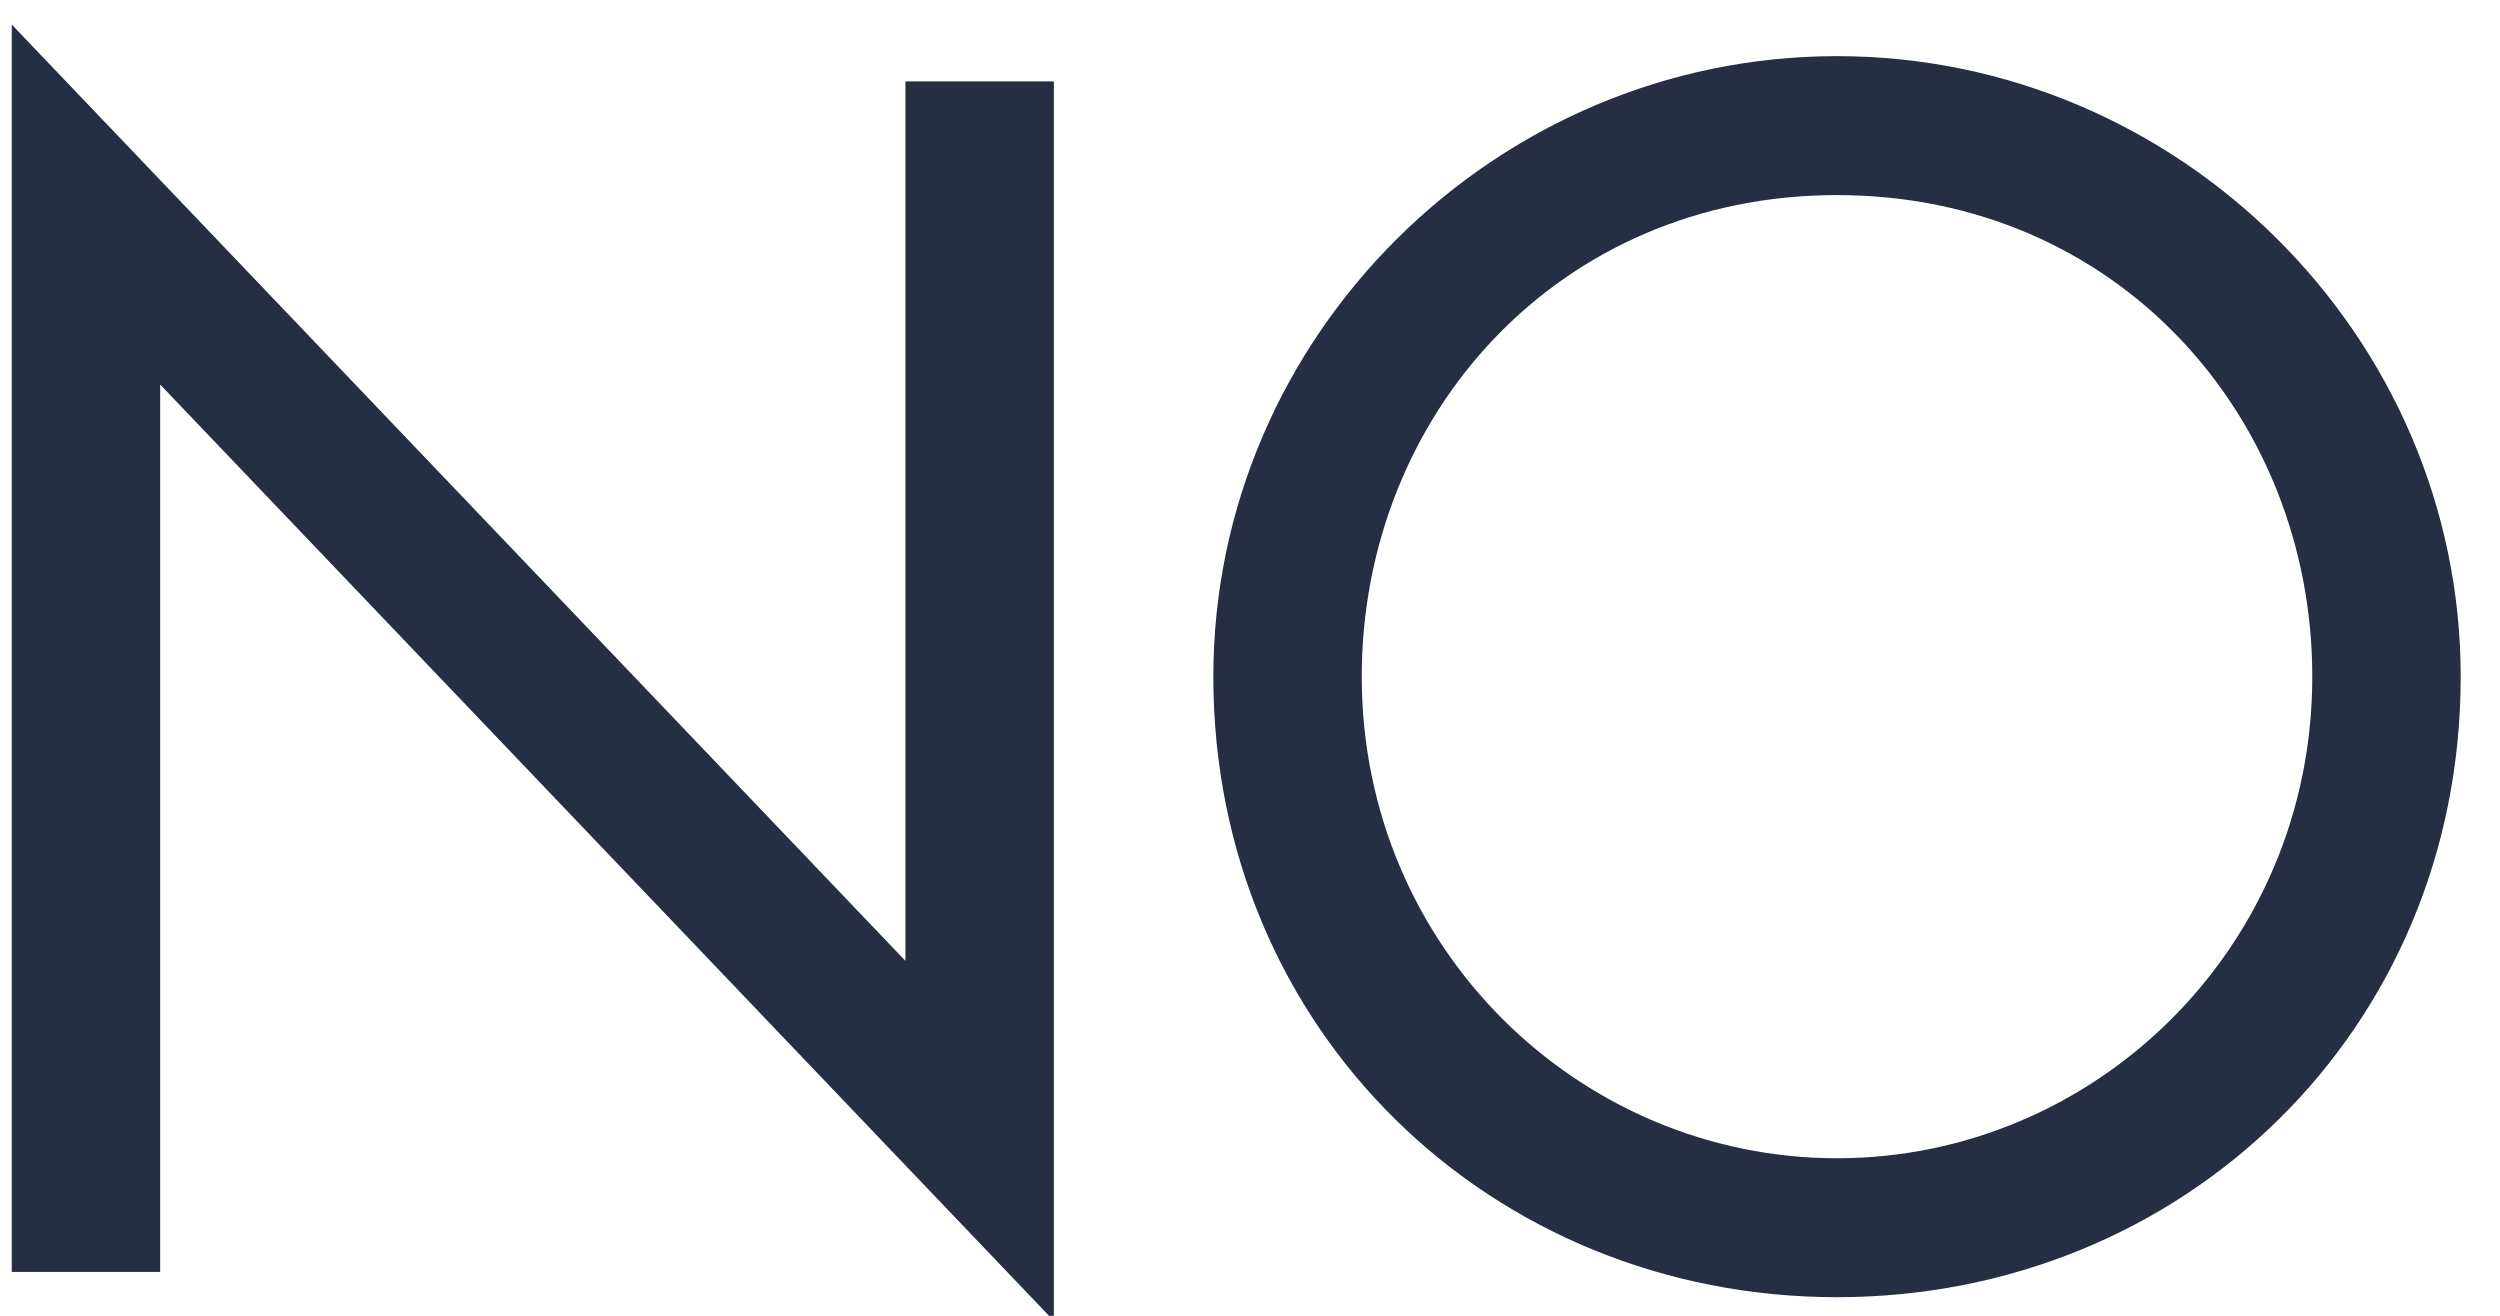 <?xml version="1.0" encoding="UTF-8"?>
<svg width="57px" height="30px" viewBox="0 0 57 30" version="1.1" xmlns="http://www.w3.org/2000/svg" xmlns:xlink="http://www.w3.org/1999/xlink">
    <!-- Generator: Sketch 60.1 (88133) - https://sketch.com -->
    <title>NO</title>
    <desc>Created with Sketch.</desc>
    <g id="Eco" stroke="none" stroke-width="1" fill="none" fill-rule="evenodd">
        <g id="09-01-Eco-mobile" transform="translate(-129, -11268)" fill="#252E43" fill-rule="nonzero">
            <path d="M153.028,11298.116 L153.028,11269.856 L149.644,11269.856 L149.644,11289.908 L129.268,11268.56 L129.268,11297 L132.652,11297 L132.652,11276.768 L153.028,11298.116 Z M170.884,11297.576 C178.768,11297.576 185.104,11291.492 185.104,11283.428 C185.104,11275.652 178.66,11269.28 170.884,11269.28 C163.108,11269.28 156.664,11275.652 156.664,11283.428 C156.664,11291.492 163,11297.576 170.884,11297.576 Z M170.884,11294.408 C165.016,11294.408 160.048,11289.62 160.048,11283.428 C160.048,11277.488 164.512,11272.448 170.884,11272.448 C177.256,11272.448 181.72,11277.488 181.72,11283.428 C181.72,11289.62 176.752,11294.408 170.884,11294.408 Z" id="NO"></path>
        </g>
    </g>
</svg>